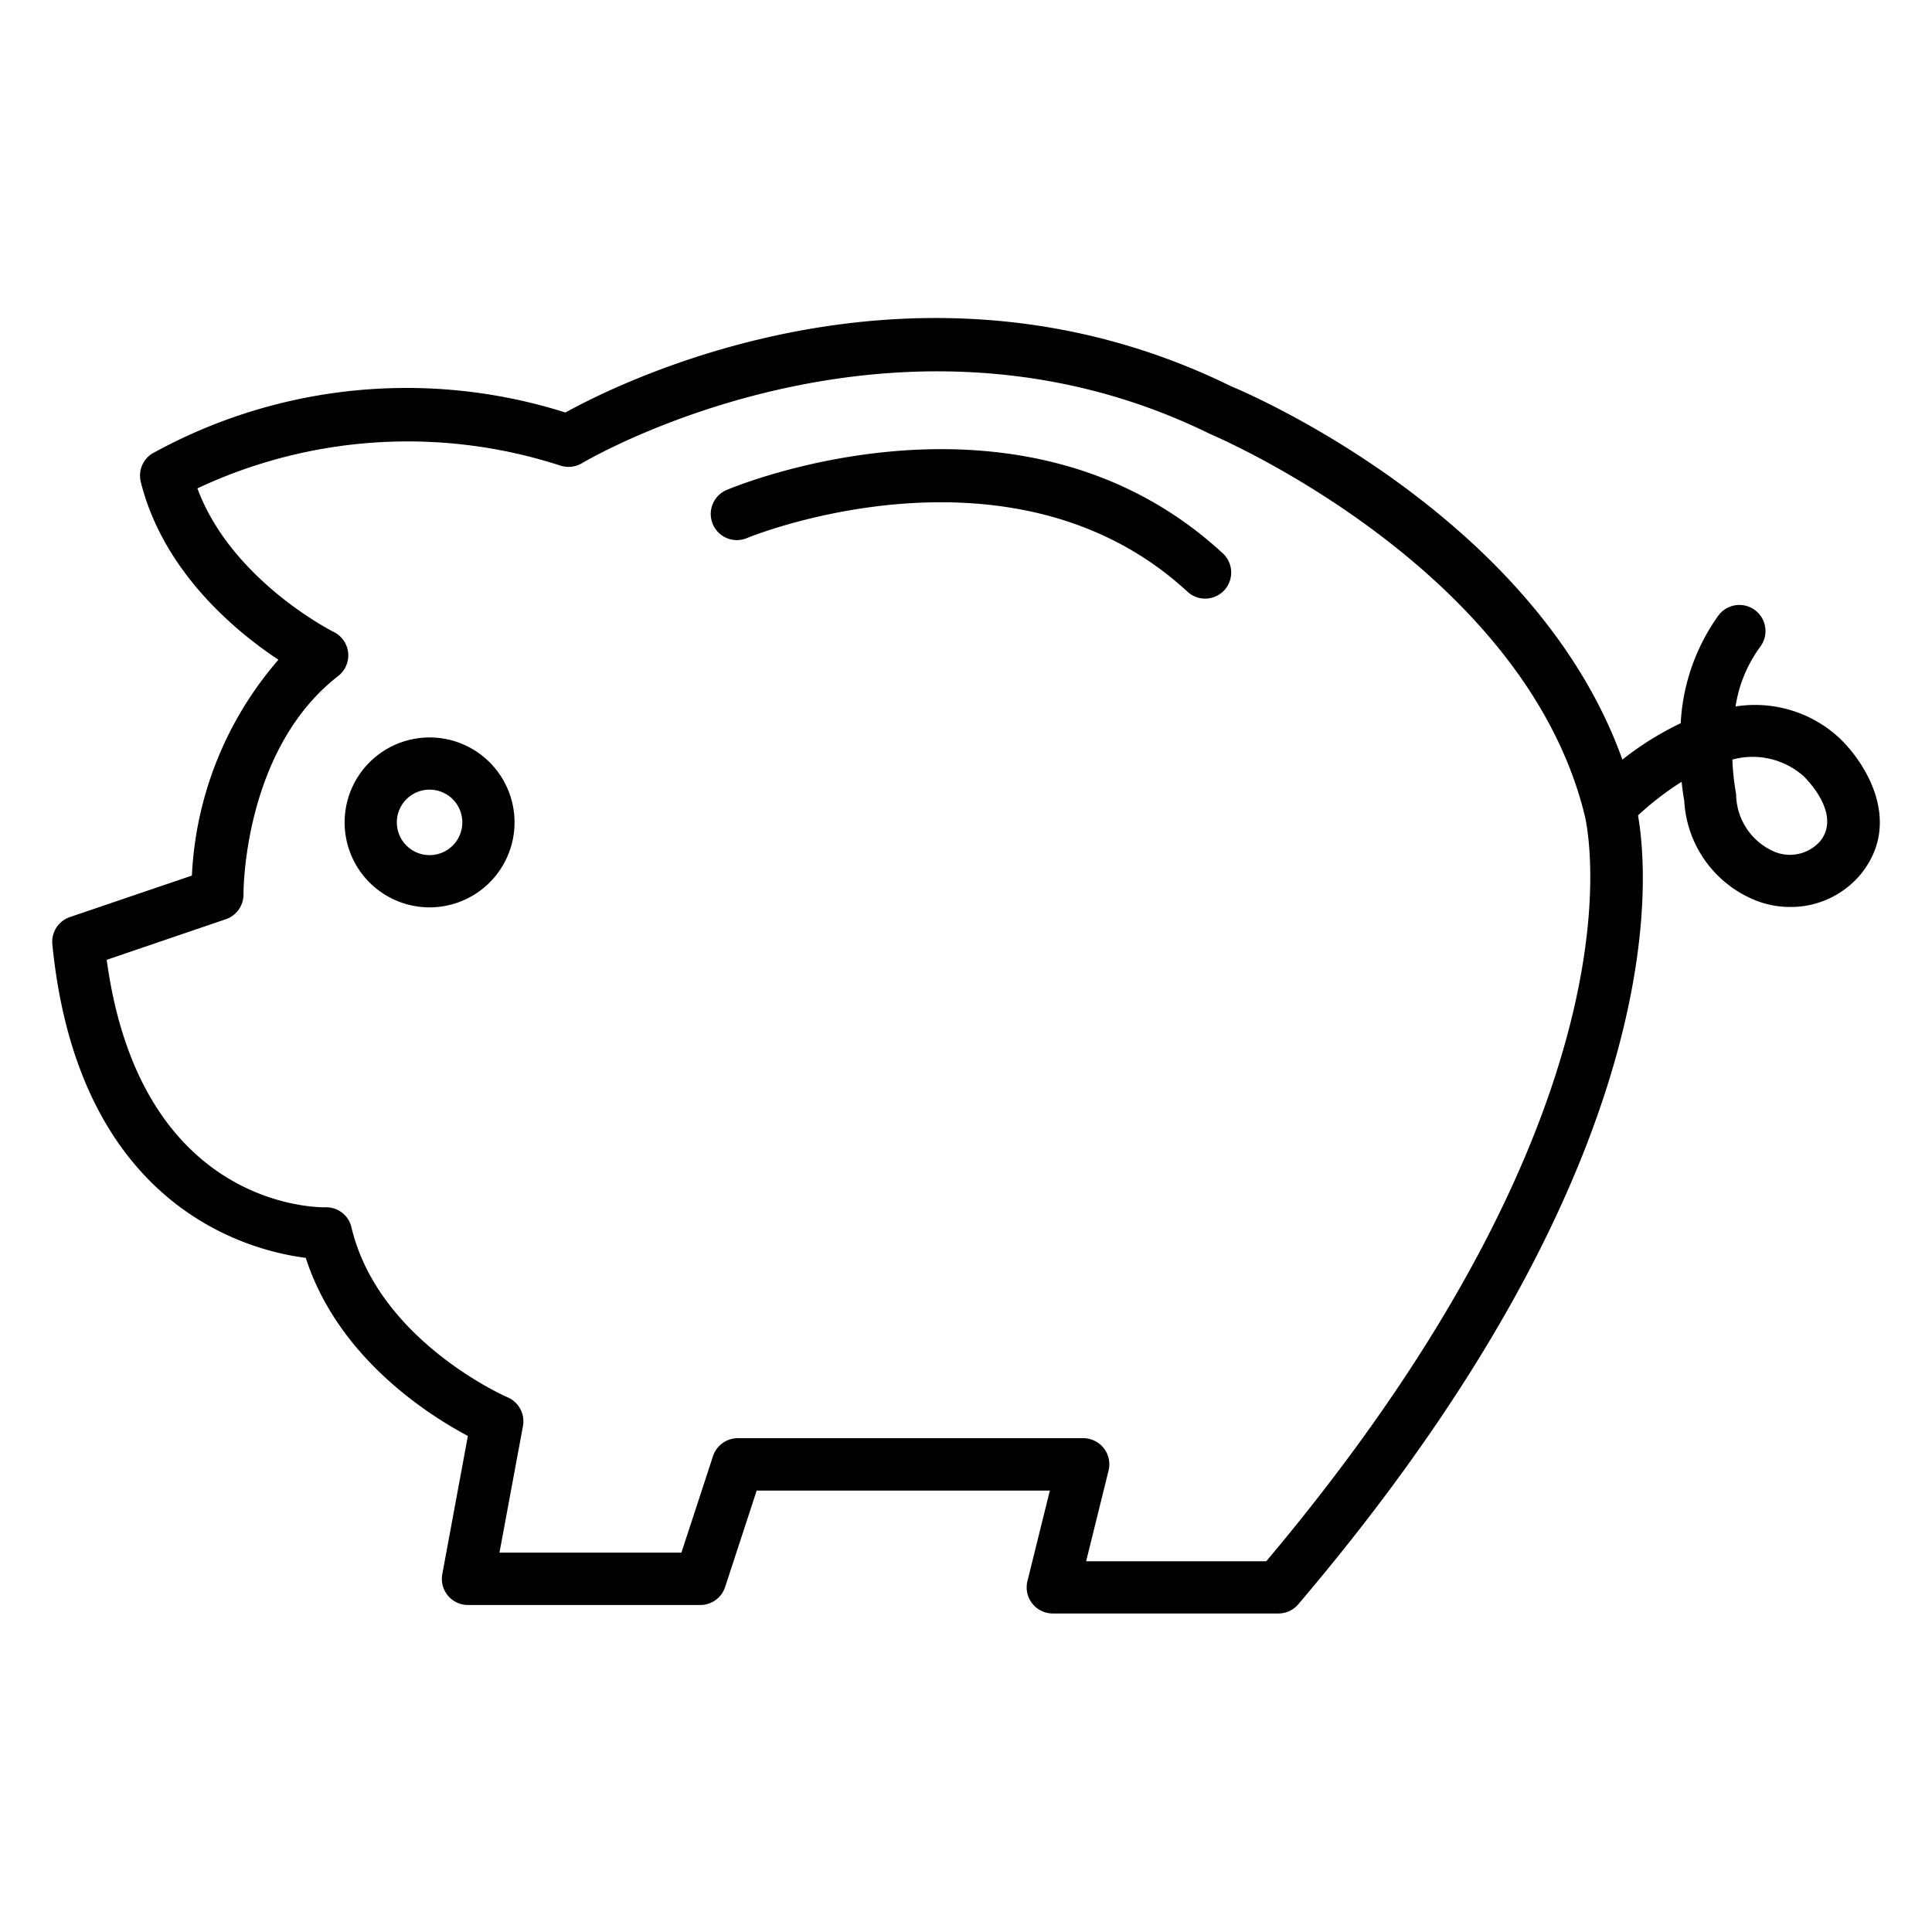 <svg id="Icons" height="512" viewBox="0 0 74 74" width="512" xmlns="http://www.w3.org/2000/svg"><path d="m16.46 34.754a3.254 3.254 0 1 1 3.248-3.254 3.255 3.255 0 0 1 -3.248 3.254zm0-4.509a1.254 1.254 0 1 0 1.248 1.255 1.253 1.253 0 0 0 -1.248-1.254z"/><path d="m48.965 61.8h-8.641a1 1 0 0 1 -.971-1.24l.859-3.468h-11.229l-1.209 3.694a1 1 0 0 1 -.95.689h-8.9a1 1 0 0 1 -.983-1.183l.98-5.292c-1.524-.809-4.975-3-6.21-6.821-2.278-.29-8.717-2-9.706-12.009a1 1 0 0 1 .672-1.044l4.673-1.589a13.59 13.59 0 0 1 3.314-8.267c-1.636-1.085-4.411-3.37-5.271-6.81a1 1 0 0 1 .43-1.084 20.141 20.141 0 0 1 15.833-1.576c2.273-1.254 13.616-6.85 25.509-1 .465.189 12.836 5.4 15.451 15.857.128.446 3.16 11.911-12.888 30.79a1 1 0 0 1 -.763.353zm-7.364-2h6.9c15.026-17.862 12.213-28.521 12.183-28.628-2.376-9.5-14.223-14.5-14.342-14.553-12.109-5.95-23.928 1.048-24.045 1.12a1.01 1.01 0 0 1 -.816.1 18.936 18.936 0 0 0 -13.92.867c1.307 3.529 5.181 5.479 5.222 5.5a1 1 0 0 1 .17 1.687c-3.648 2.831-3.627 8.3-3.626 8.356a1 1 0 0 1 -.677.959l-4.563 1.555c1.293 9.527 8.077 9.479 8.375 9.48a.988.988 0 0 1 1 .769c1.032 4.345 5.928 6.487 5.978 6.508a1 1 0 0 1 .591 1.1l-.9 4.849h6.969l1.209-3.694a1 1 0 0 1 .95-.689h13.231a1 1 0 0 1 .971 1.24z"/><path d="m46.162 22.929a1 1 0 0 1 -.678-.265c-6.718-6.2-16.773-2.1-16.873-2.055a1 1 0 0 1 -.775-1.844c.459-.192 11.334-4.651 19 2.429a1 1 0 0 1 -.679 1.735z"/><path d="m68.567 34.739a3.577 3.577 0 0 1 -1.507-.331 4.361 4.361 0 0 1 -2.549-3.739c-.021-.111-.064-.366-.1-.725a11.5 11.5 0 0 0 -2.034 1.638 1 1 0 0 1 -1.458-1.369 11.77 11.77 0 0 1 3.456-2.513 7.762 7.762 0 0 1 1.456-4.141 1 1 0 0 1 1.582 1.224 5.2 5.2 0 0 0 -.938 2.277 4.752 4.752 0 0 1 3.938 1.171c1.019.943 2.482 3.225.872 5.237a3.48 3.48 0 0 1 -2.718 1.271zm-2.213-5.645a9.444 9.444 0 0 0 .127 1.229.947.947 0 0 1 .016.105 2.426 2.426 0 0 0 1.4 2.165 1.546 1.546 0 0 0 1.822-.376c.862-1.078-.636-2.487-.651-2.5a2.942 2.942 0 0 0 -2.714-.623z"/></svg>